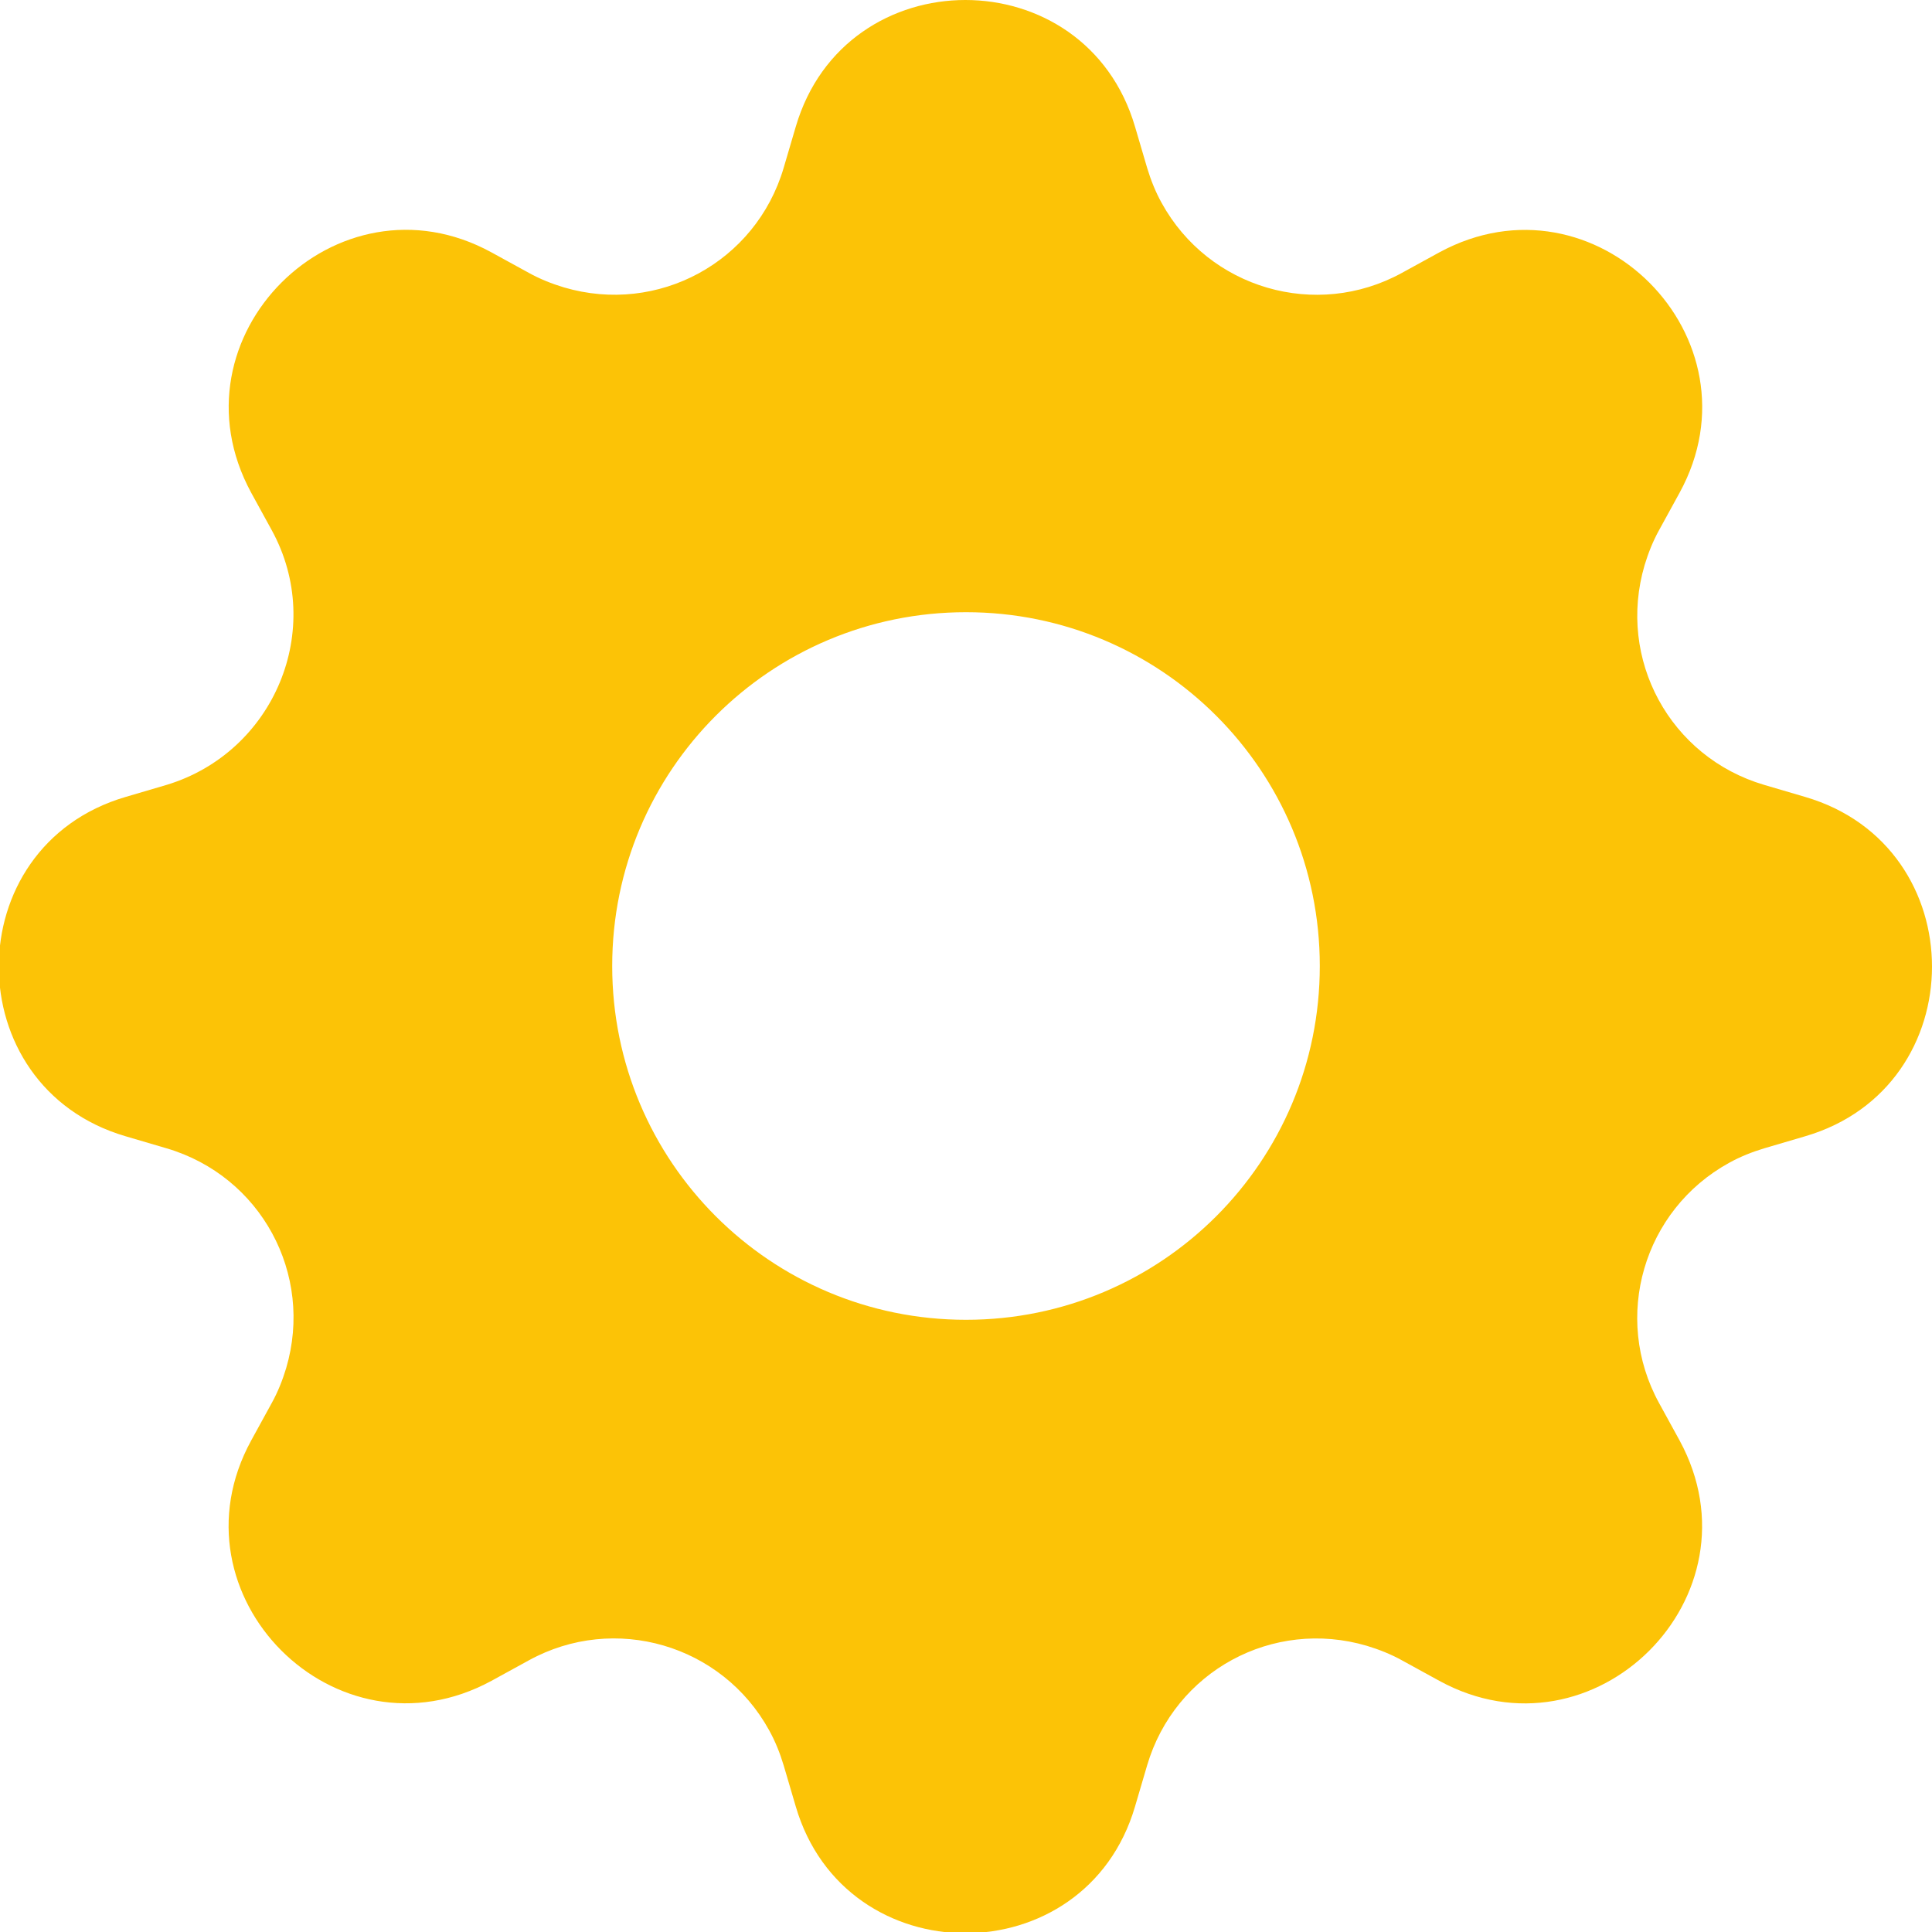 <?xml version="1.0" encoding="UTF-8"?>
<svg id="Capa_1" data-name="Capa 1" xmlns="http://www.w3.org/2000/svg" viewBox="0 0 16 16">
  <defs>
    <style>
      .cls-1 {
        fill: #fcc306;
        stroke-width: 0px;
      }
    </style>
  </defs>
  <path class="cls-1" d="M9.4,1.05c-.41-1.4-2.4-1.4-2.81,0l-.1.34c-.23.78-1.04,1.22-1.82.99-.1-.03-.2-.07-.29-.12l-.31-.17c-1.28-.7-2.69.7-1.99,1.99l.17.31c.45.82.02,1.84-.87,2.11l-.34.1c-1.4.41-1.4,2.4,0,2.81l.34.1c.78.23,1.22,1.04.99,1.82-.03.1-.07.2-.12.29l-.17.31c-.7,1.28.7,2.69,1.99,1.99l.31-.17c.71-.39,1.6-.13,1.99.58.05.09.09.19.12.29l.1.34c.41,1.4,2.4,1.4,2.81,0l.1-.34c.23-.78,1.04-1.22,1.82-.99.1.03.2.07.29.12l.31.17c1.28.7,2.69-.7,1.99-1.99l-.17-.31c-.39-.71-.13-1.6.58-1.99.09-.05.19-.09.29-.12l.34-.1c1.4-.41,1.4-2.4,0-2.81l-.34-.1c-.78-.23-1.22-1.04-.99-1.82.03-.1.07-.2.12-.29l.17-.31c.7-1.28-.7-2.69-1.99-1.99l-.31.17c-.71.39-1.6.13-1.99-.58-.05-.09-.09-.19-.12-.29l-.1-.34ZM8,10.93c-1.62,0-2.93-1.31-2.93-2.93s1.31-2.93,2.93-2.93c1.62,0,2.93,1.31,2.93,2.93,0,1.62-1.31,2.93-2.93,2.93h0Z"/>
</svg>
